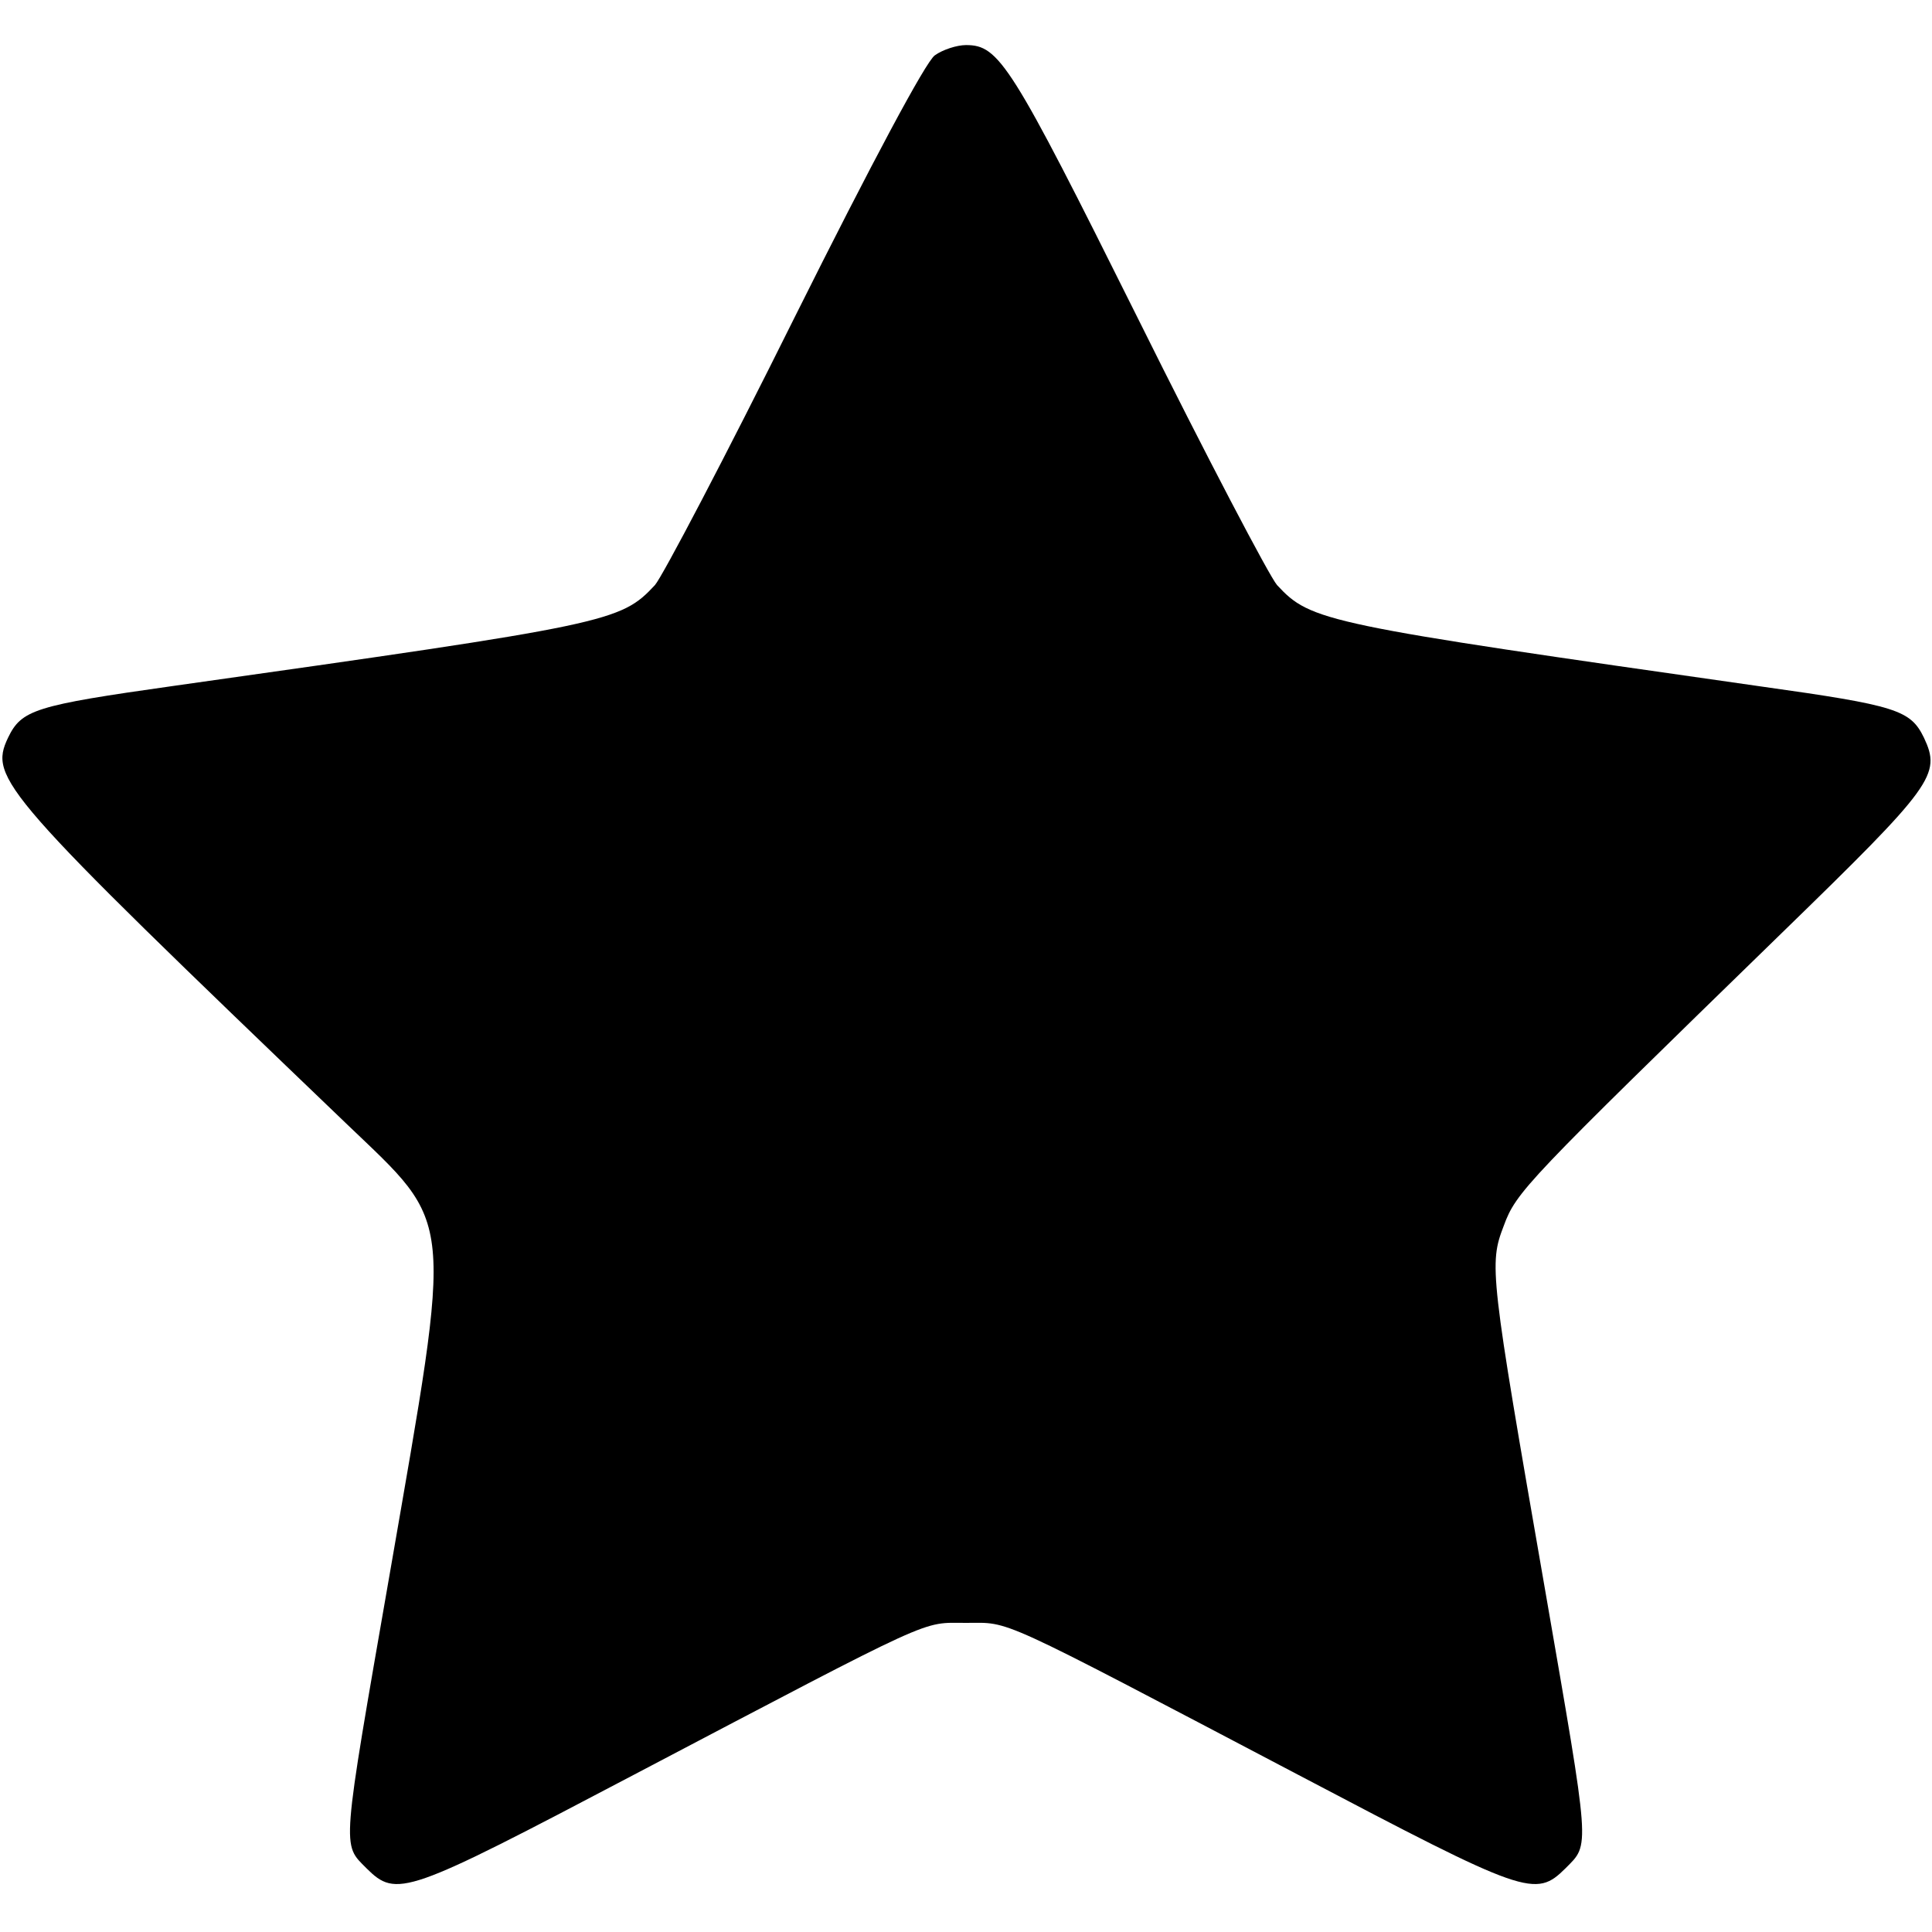 <?xml version="1.0" standalone="no"?>
<!DOCTYPE svg PUBLIC "-//W3C//DTD SVG 20010904//EN"
 "http://www.w3.org/TR/2001/REC-SVG-20010904/DTD/svg10.dtd">
<svg version="1.0" xmlns="http://www.w3.org/2000/svg"
 width="300pt" height="300pt" viewBox="0 0 300 300"
 preserveAspectRatio="xMidYMid meet">
<g transform="translate(0,300) scale(0.05,-0.05)"
fill="#000000" stroke="none">
<path d="M2903 5828 c-28 -20 -194 -330 -436 -815 -214 -431 -410 -804 -433
-830 -107 -115 -141 -122 -1494 -313 -432 -61 -473 -74 -515 -161 -60 -127
-23 -169 1050 -1198 339 -325 332 -262 136 -1395 -152 -873 -149 -841 -73
-918 94 -93 121 -83 830 290 952 500 891 472 1032 472 141 0 80 28 1032 -472
709 -373 736 -383 830 -290 76 77 78 47 -64 867 -171 983 -174 1008 -128 1128
39 106 67 134 864 910 471 458 495 491 441 606 -42 86 -84 100 -505 159 -1361
194 -1398 201 -1504 315 -23 26 -219 399 -433 830 -394 791 -430 847 -533 847
-28 0 -72 -14 -97 -32z"/>
</g>
</svg>
